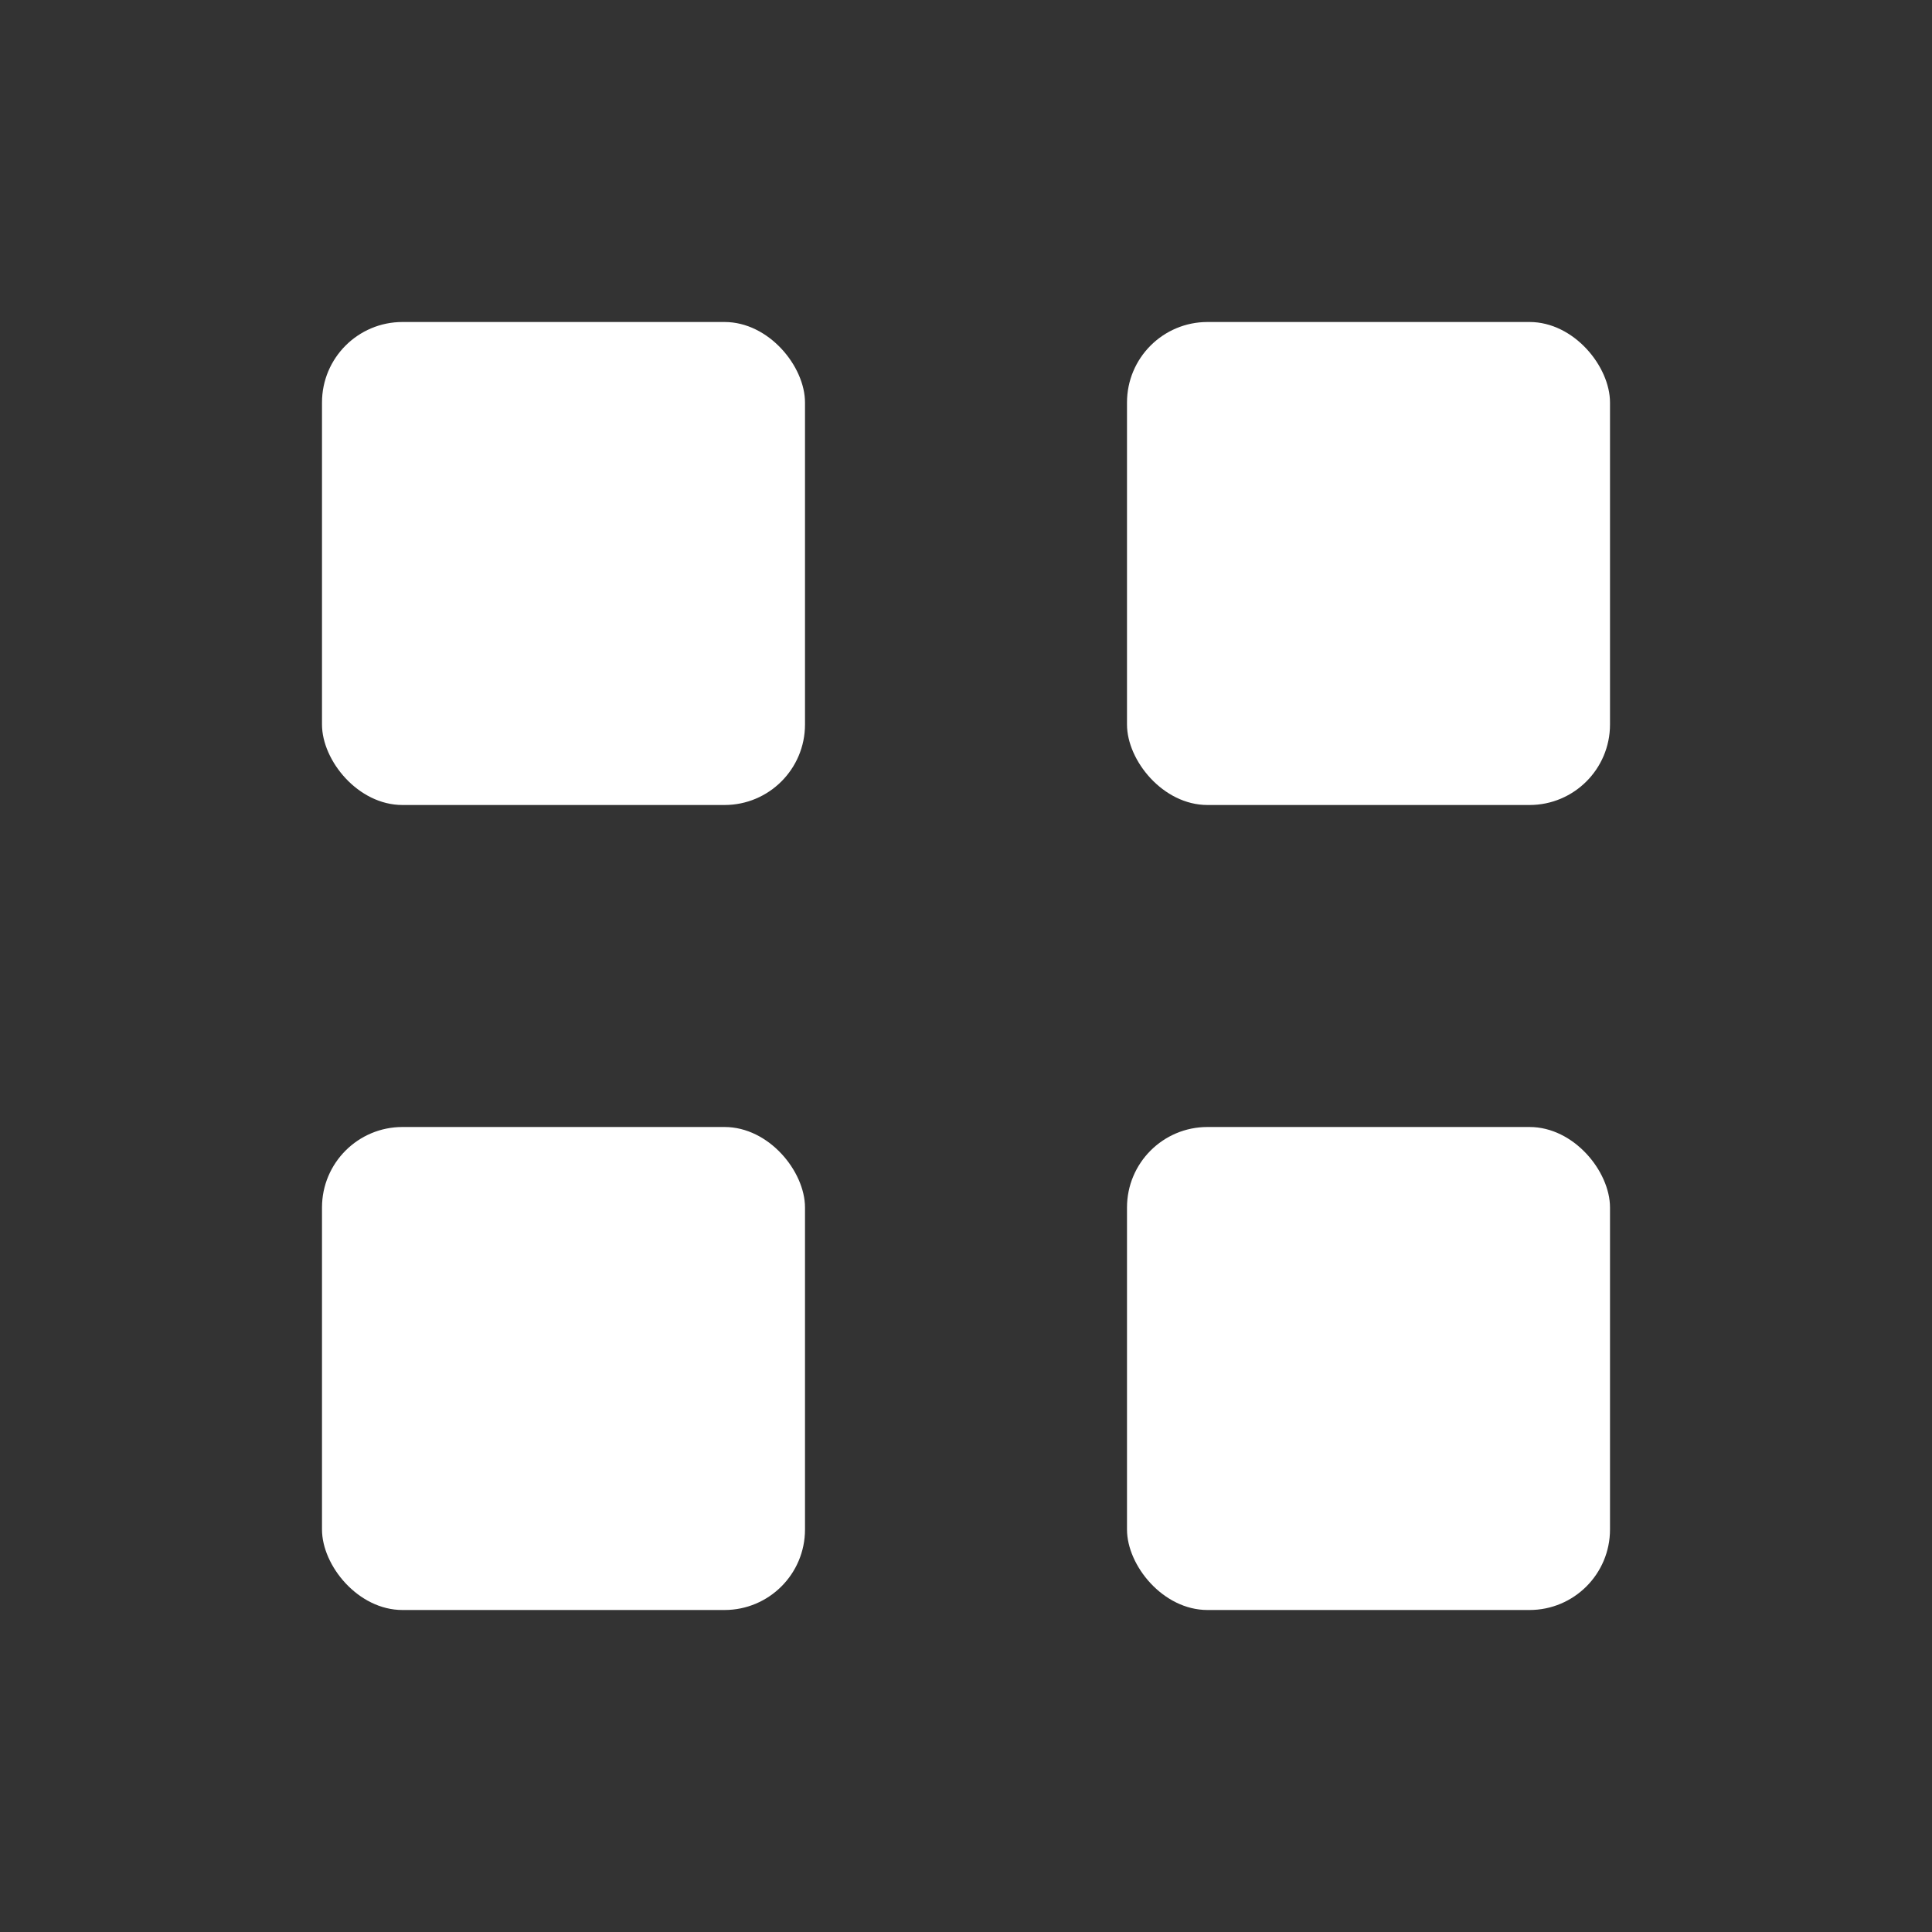     <svg xmlns="http://www.w3.org/2000/svg" width="24" height="24" viewBox="0 0 24 24">
      <rect x="0" y="0" width="24" height="24" fill="#333333" stroke="none"/>
      <g>
        <rect x="4" y="4" width="6" height="6" rx="1" fill="white"/>
        <rect x="14" y="4" width="6" height="6" rx="1" fill="white"/>
        <rect x="4" y="14" width="6" height="6" rx="1" fill="white"/>
        <rect x="14" y="14" width="6" height="6" rx="1" fill="white"/>
      </g>
    </svg>